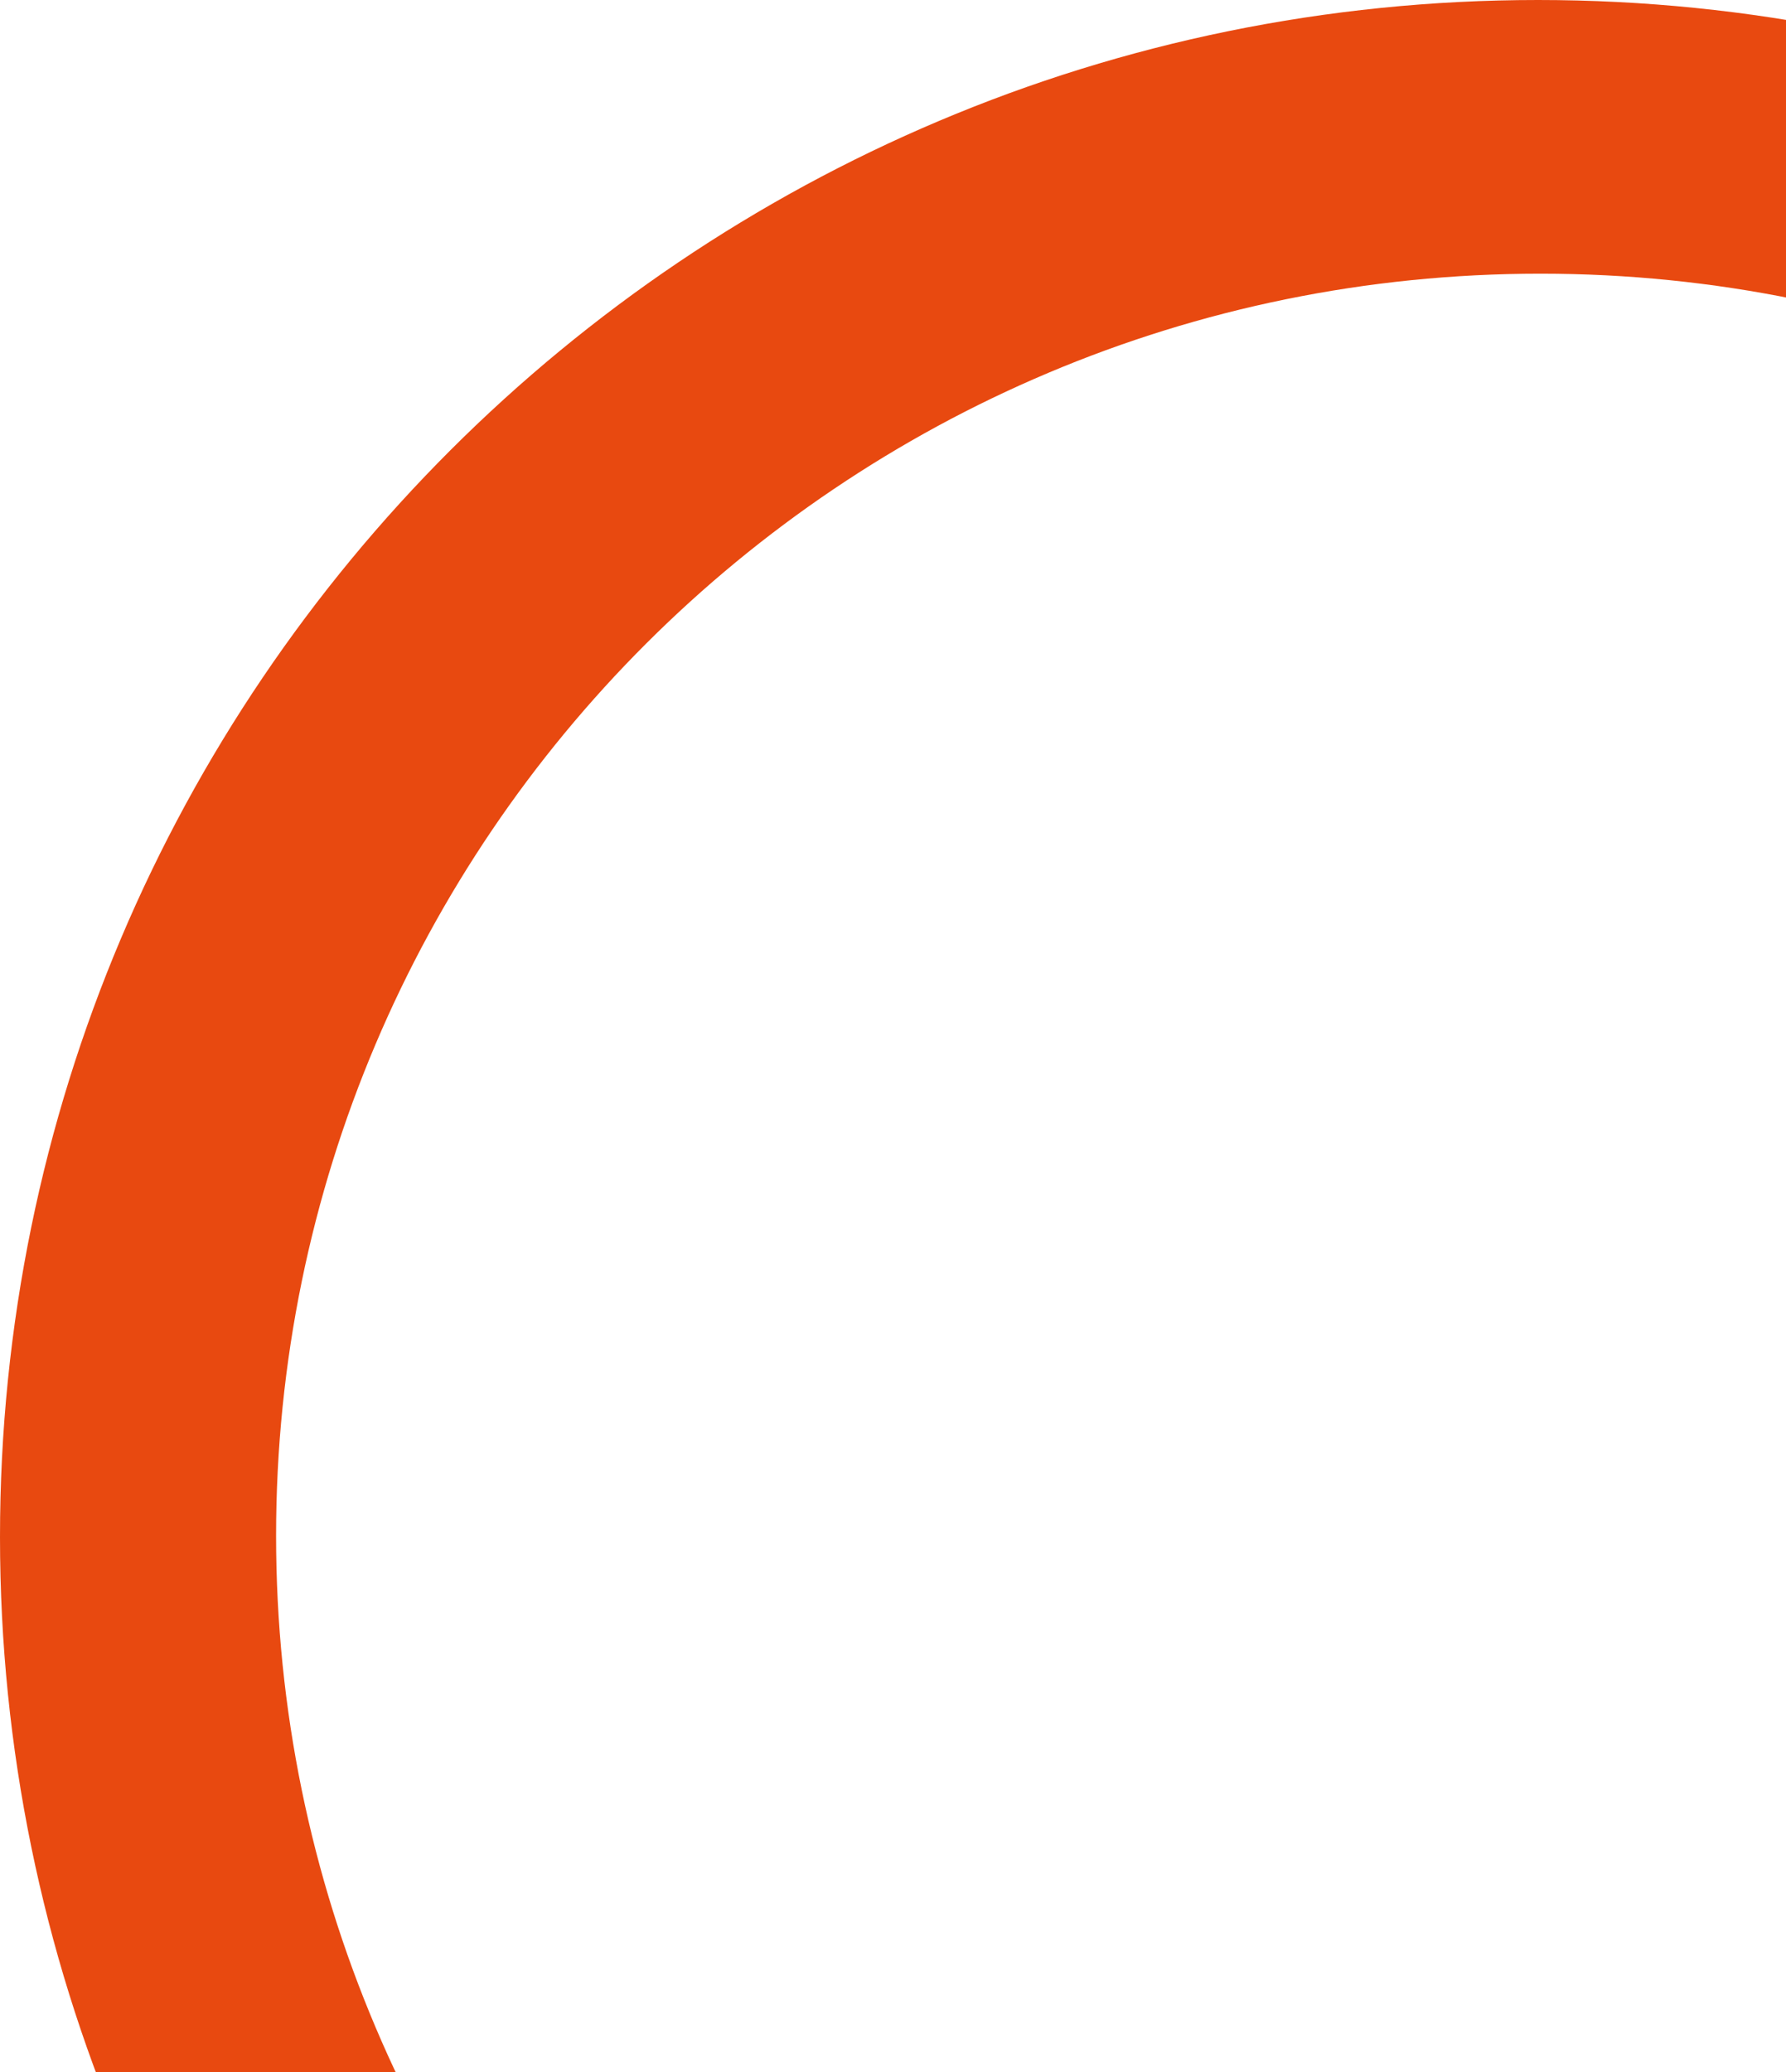 <svg xmlns="http://www.w3.org/2000/svg" width="731" height="848" viewBox="0 0 731 848">
    <g fill="none" fill-rule="evenodd">
        <g fill="#E84910">
            <g>
                <path d="M1818.5 517c347.663 0 629.5 281.613 629.5 629s-281.837 629-629.5 629-629.5-281.613-629.5-629 281.837-629 629.5-629zm1 112c-285.807 0-517.5 231.245-517.5 516.5s231.693 516.5 517.5 516.5 517.5-231.245 517.5-516.5S2105.307 629 1819.5 629z" transform="translate(-1189 -2344) translate(0 1827)"/>
            </g>
        </g>
    </g>
</svg>
